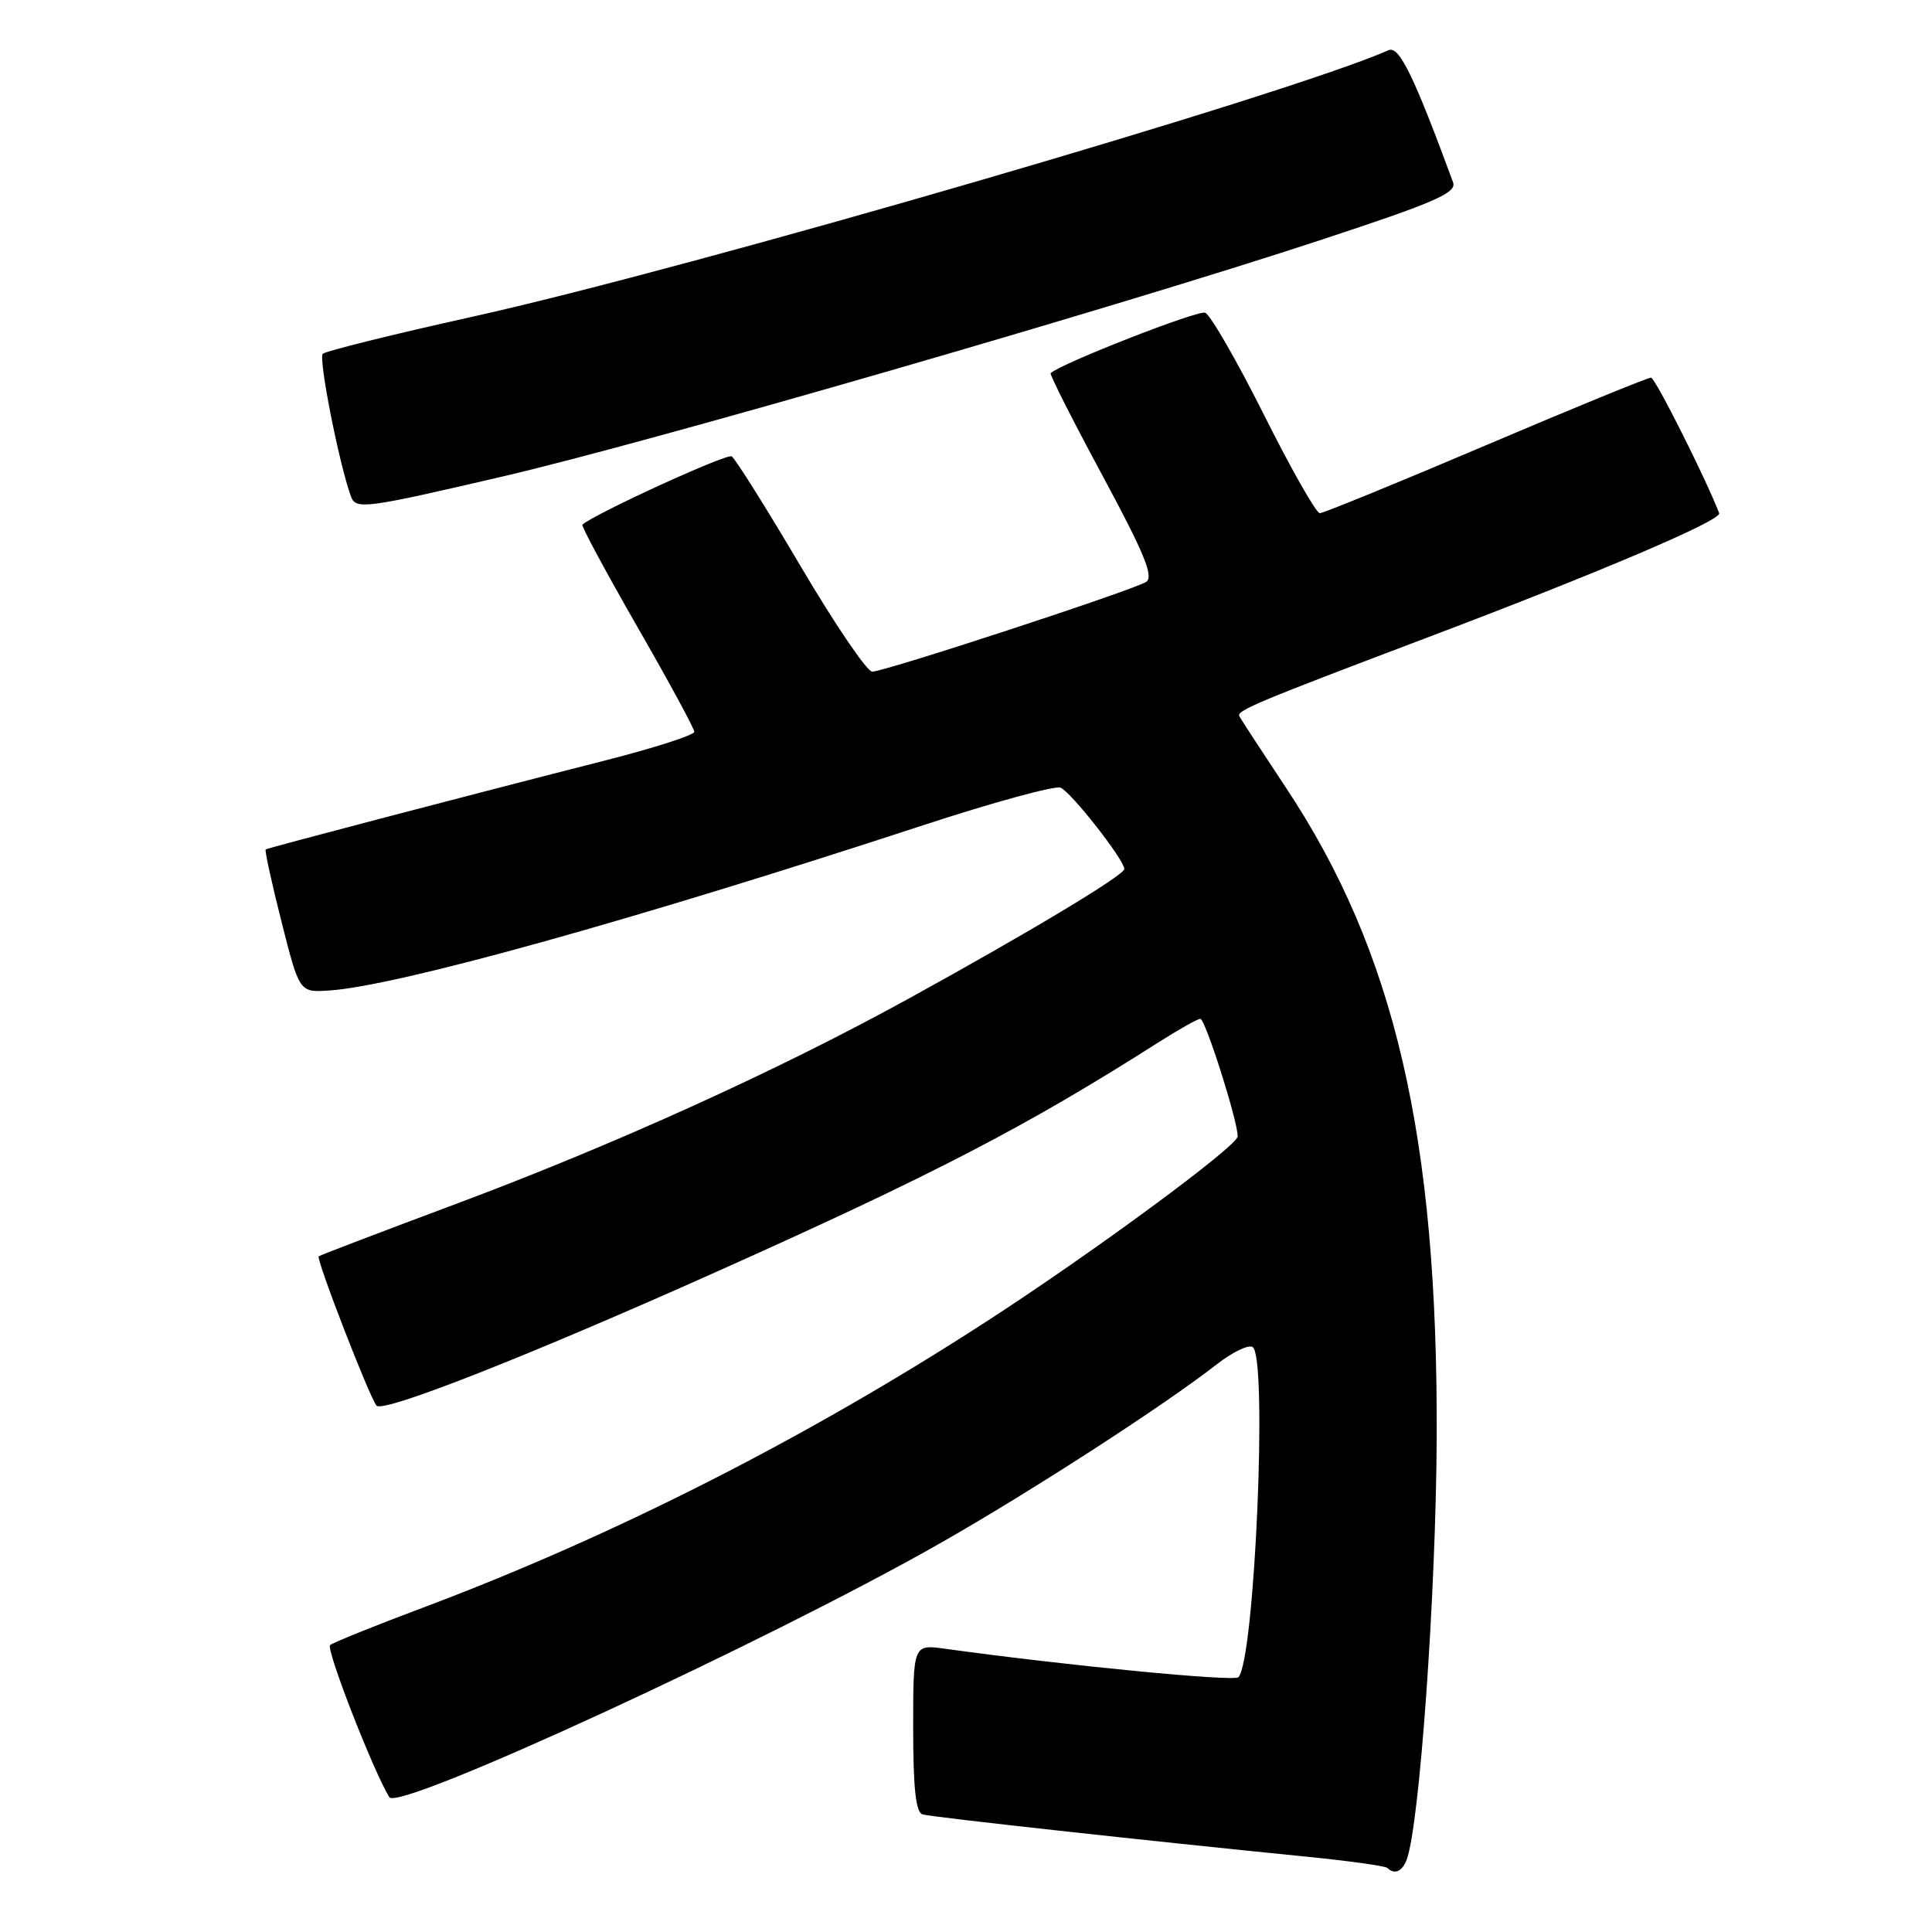 <?xml version="1.0" encoding="UTF-8" standalone="no"?>
<!DOCTYPE svg PUBLIC "-//W3C//DTD SVG 1.1//EN" "http://www.w3.org/Graphics/SVG/1.1/DTD/svg11.dtd" >
<svg xmlns="http://www.w3.org/2000/svg" xmlns:xlink="http://www.w3.org/1999/xlink" version="1.1" viewBox="0 0 256 256">
 <g >
 <path fill="currentColor"
d=" M 186.38 246.45 C 188.09 242.01 190.28 211.17 190.37 190.50 C 190.53 150.69 184.83 126.10 170.38 104.35 C 167.15 99.48 164.37 95.22 164.21 94.88 C 163.87 94.14 166.73 92.95 189.33 84.40 C 212.08 75.79 228.15 68.94 227.80 68.00 C 226.05 63.45 219.33 50.07 218.77 50.04 C 218.37 50.02 208.52 54.05 196.89 59.00 C 185.26 63.95 175.35 68.00 174.88 68.00 C 174.40 68.00 171.07 62.13 167.48 54.96 C 163.88 47.78 160.38 41.70 159.69 41.44 C 158.72 41.06 140.47 48.21 139.22 49.45 C 139.06 49.61 142.14 55.70 146.07 62.99 C 151.66 73.37 152.92 76.44 151.86 77.11 C 150.10 78.22 117.20 89.00 115.57 89.00 C 114.89 89.00 110.61 82.70 106.07 75.00 C 101.53 67.30 97.42 60.76 96.95 60.47 C 96.29 60.06 78.78 68.08 77.17 69.52 C 77.00 69.69 80.26 75.75 84.42 83.00 C 88.59 90.25 92.00 96.54 92.00 96.97 C 92.00 97.40 86.71 99.10 80.25 100.75 C 61.91 105.42 35.53 112.34 35.21 112.55 C 35.05 112.66 35.99 116.97 37.30 122.12 C 39.67 131.50 39.67 131.50 43.57 131.25 C 52.46 130.69 83.74 121.99 122.32 109.35 C 131.57 106.32 139.76 104.08 140.52 104.37 C 141.88 104.89 148.93 113.87 148.98 115.14 C 149.01 115.95 136.29 123.59 120.24 132.41 C 102.98 141.90 81.38 151.69 60.44 159.52 C 50.57 163.21 42.38 166.33 42.23 166.47 C 41.85 166.80 49.03 185.34 49.90 186.26 C 50.82 187.23 70.10 179.64 95.00 168.49 C 123.71 155.64 136.04 149.24 153.45 138.15 C 156.17 136.42 158.69 135.00 159.05 135.00 C 159.71 135.00 164.01 148.53 164.00 150.57 C 164.00 151.85 144.66 166.09 130.50 175.24 C 106.68 190.65 81.17 203.59 56.00 213.04 C 49.67 215.41 44.16 217.64 43.74 217.98 C 43.15 218.48 49.47 234.71 51.59 238.14 C 52.78 240.07 101.54 217.59 124.50 204.53 C 136.53 197.69 154.25 186.23 161.23 180.78 C 163.29 179.17 165.42 178.14 165.98 178.49 C 167.99 179.73 166.27 219.86 164.10 222.24 C 163.54 222.85 141.34 220.70 125.25 218.47 C 121.00 217.88 121.00 217.88 121.00 228.97 C 121.00 236.99 121.35 240.16 122.25 240.42 C 123.48 240.78 152.55 243.97 172.93 246.00 C 178.67 246.57 183.58 247.25 183.85 247.52 C 184.76 248.43 185.79 248.00 186.38 246.45 Z  M 66.76 63.10 C 86.04 58.61 147.91 40.72 174.82 31.86 C 190.18 26.81 193.05 25.56 192.54 24.16 C 187.35 10.05 185.39 6.04 184.00 6.65 C 170.73 12.52 91.42 35.59 62.50 41.99 C 52.05 44.31 43.17 46.51 42.77 46.88 C 42.17 47.44 44.91 61.39 46.49 65.75 C 47.14 67.56 48.27 67.41 66.76 63.10 Z "/>
</g>
</svg>
